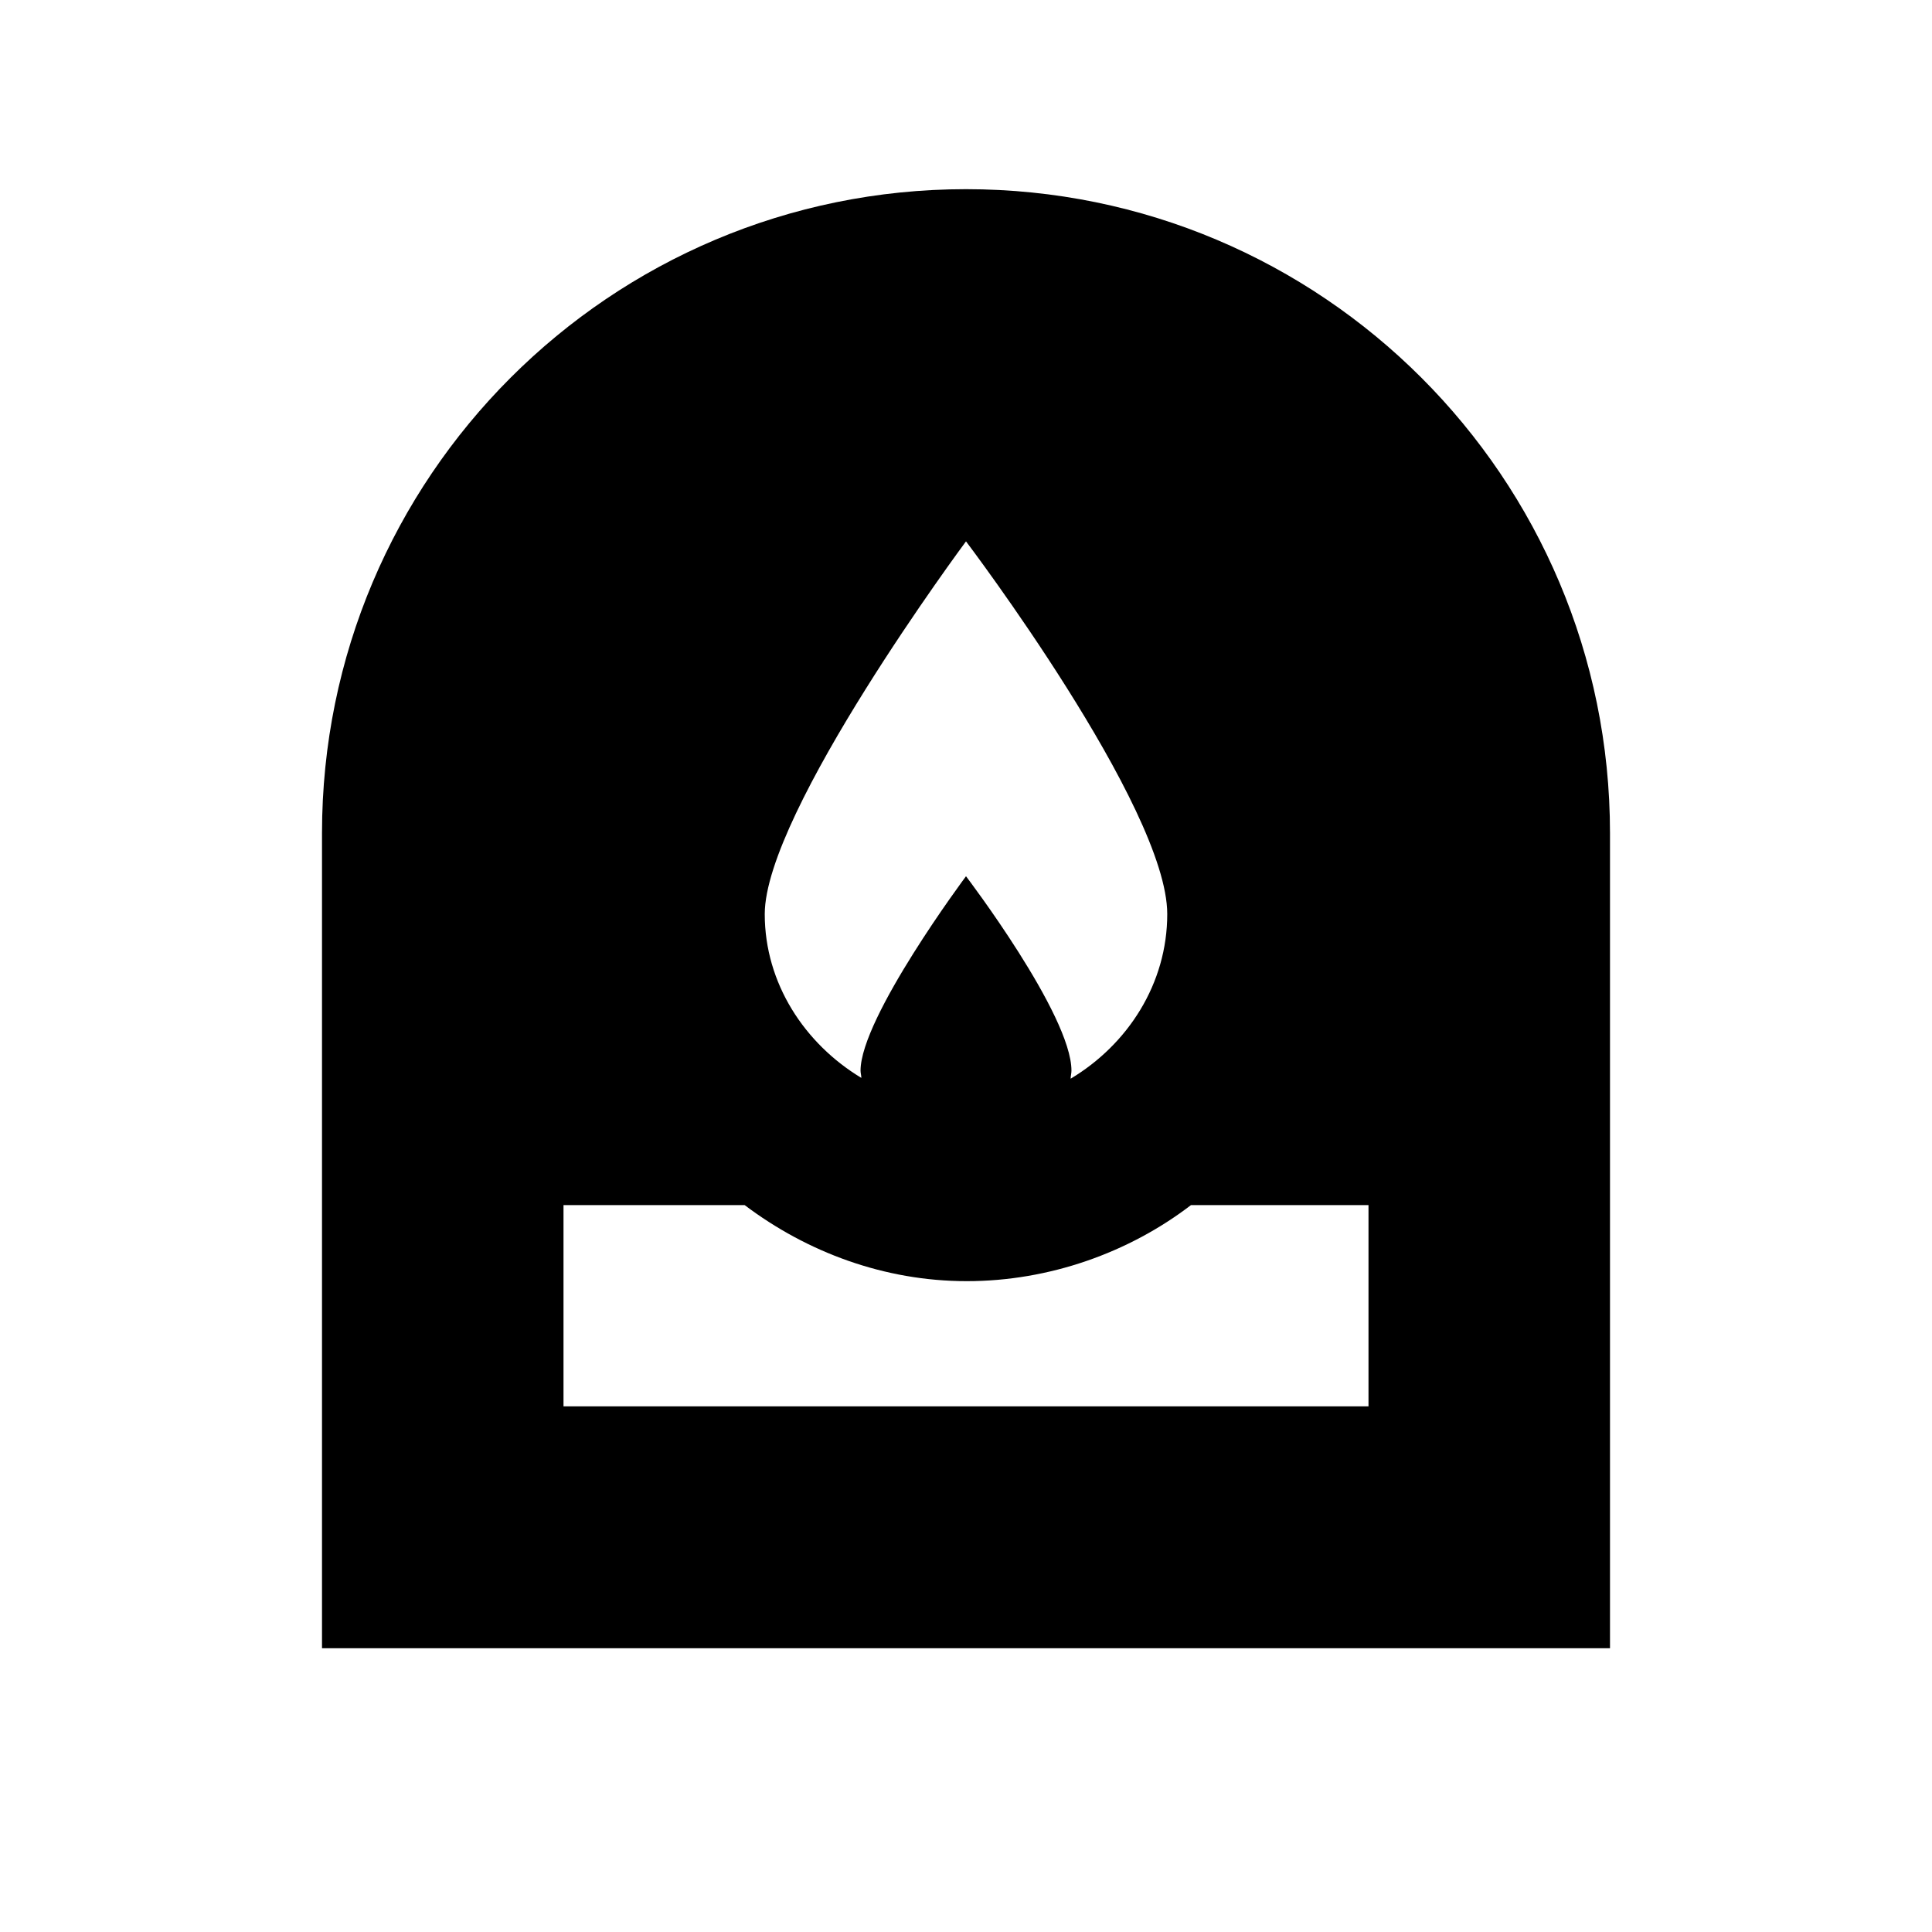 <svg xmlns="http://www.w3.org/2000/svg" width="1.5em" height="1.5em" fill="none" viewBox="0 0 24 24"><path fill="currentColor" d="M12 2.35C7.58 2.35 4 5.93 4 10.35V20.475H20V10.35C20 5.93 16.42 2.35 12 2.35ZM14.5 11.355C14.5 12.22 14.01 12.975 13.3 13.4C13.3 13.365 13.31 13.335 13.31 13.3C13.31 12.605 12 10.885 12 10.885C12 10.885 10.69 12.64 10.69 13.3C10.69 13.33 10.7 13.36 10.7 13.39C9.995 12.965 9.5 12.215 9.5 11.355C9.5 10.09 12 6.725 12 6.725C12 6.725 14.5 10.025 14.5 11.355ZM17 17.47H7V14.97H9.25C10.025 15.555 10.985 15.915 12.01 15.915C13.035 15.915 14.025 15.56 14.795 14.97H17V17.47Z"/></svg>